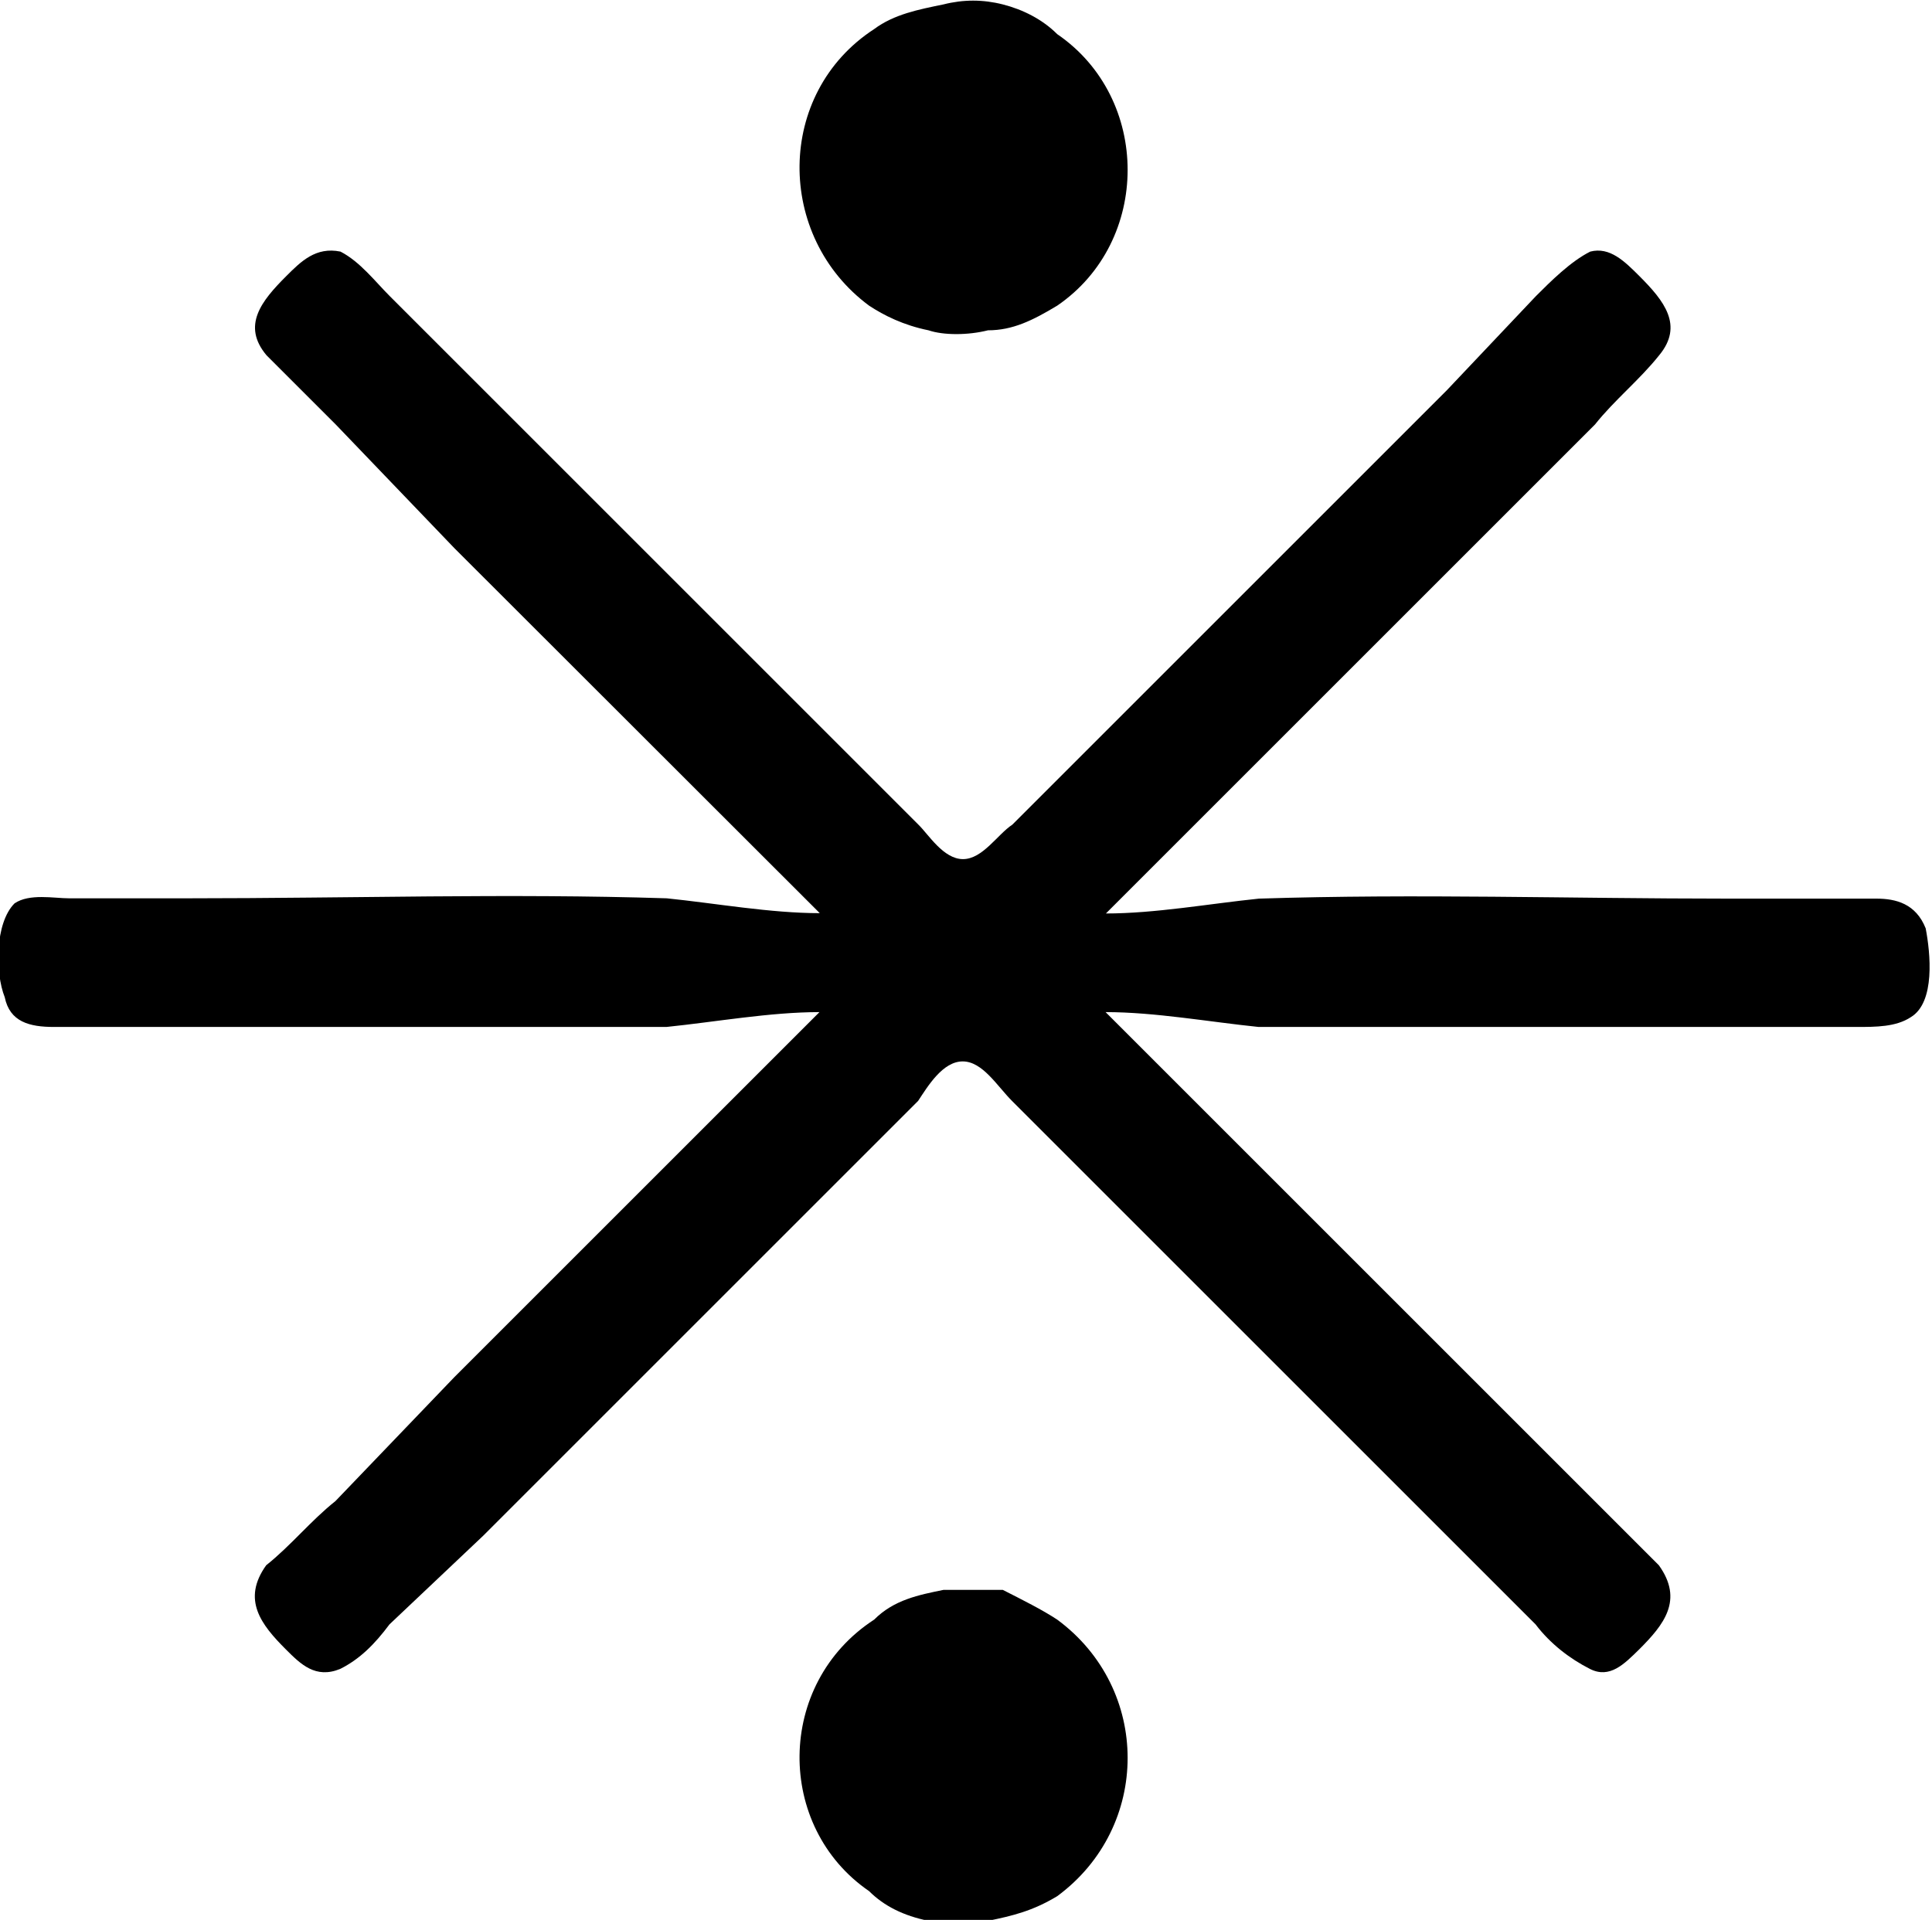 <?xml version="1.0" encoding="UTF-8"?>
<svg fill="#000000" version="1.1" viewBox="0 0 6.111 6.074" xmlns="http://www.w3.org/2000/svg" xmlns:xlink="http://www.w3.org/1999/xlink">
<defs>
<g id="a">
<path d="m3.812-5.531c-0.078 0.016-0.156 0.031-0.219 0.078-0.312 0.203-0.312 0.656-0.016 0.875 0.047 0.031 0.109 0.062 0.188 0.078 0.047 0.016 0.125 0.016 0.188 0 0.078 0 0.141-0.031 0.219-0.078 0.297-0.203 0.297-0.656 0-0.859-0.047-0.047-0.109-0.078-0.172-0.094s-0.125-0.016-0.188 0zm-0.391 2.875c-0.156 0-0.328-0.031-0.484-0.047-0.5-0.016-1 0-1.516 0h-0.375c-0.047 0-0.125-0.016-0.172 0.016-0.062 0.062-0.062 0.219-0.031 0.297 0.016 0.078 0.078 0.094 0.156 0.094h0.453 1.484c0.156-0.016 0.328-0.047 0.484-0.047l-1.156 1.156-0.375 0.391c-0.078 0.062-0.141 0.141-0.219 0.203-0.078 0.109-0.016 0.188 0.062 0.266 0.047 0.047 0.094 0.094 0.172 0.062 0.062-0.031 0.109-0.078 0.156-0.141l0.297-0.281 1.375-1.375c0.031-0.047 0.078-0.125 0.141-0.125s0.109 0.078 0.156 0.125l1.656 1.656c0.047 0.062 0.109 0.109 0.172 0.141s0.109-0.016 0.156-0.062c0.078-0.078 0.141-0.156 0.062-0.266l-1.75-1.75c0.156 0 0.328 0.031 0.484 0.047h1.516 0.375c0.062 0 0.125 0 0.172-0.031 0.078-0.047 0.062-0.203 0.047-0.281-0.031-0.078-0.094-0.094-0.156-0.094h-0.469c-0.5 0-0.984-0.016-1.484 0-0.156 0.016-0.328 0.047-0.484 0.047l1.547-1.547c0.062-0.078 0.141-0.141 0.203-0.219 0.078-0.094 0.016-0.172-0.062-0.25-0.047-0.047-0.094-0.094-0.156-0.078-0.062 0.031-0.125 0.094-0.172 0.141l-0.281 0.297-1.375 1.375c-0.047 0.031-0.094 0.109-0.156 0.109s-0.109-0.078-0.141-0.109l-1.672-1.672c-0.047-0.047-0.094-0.109-0.156-0.141-0.078-0.016-0.125 0.031-0.172 0.078-0.078 0.078-0.141 0.156-0.062 0.25l0.219 0.219 0.375 0.391zm0.391 2.141c-0.078 0.016-0.156 0.031-0.219 0.094-0.312 0.203-0.312 0.656-0.016 0.859 0.047 0.047 0.109 0.078 0.188 0.094h0.188c0.078-0.016 0.141-0.031 0.219-0.078 0.297-0.219 0.297-0.656 0-0.875-0.047-0.031-0.109-0.062-0.172-0.094h-0.188z"/>
</g>
</defs>
<g transform="translate(-149.54 -129.22)">
<use x="148.712" y="134.765" xlink:href="#a"/>
</g>
</svg>
